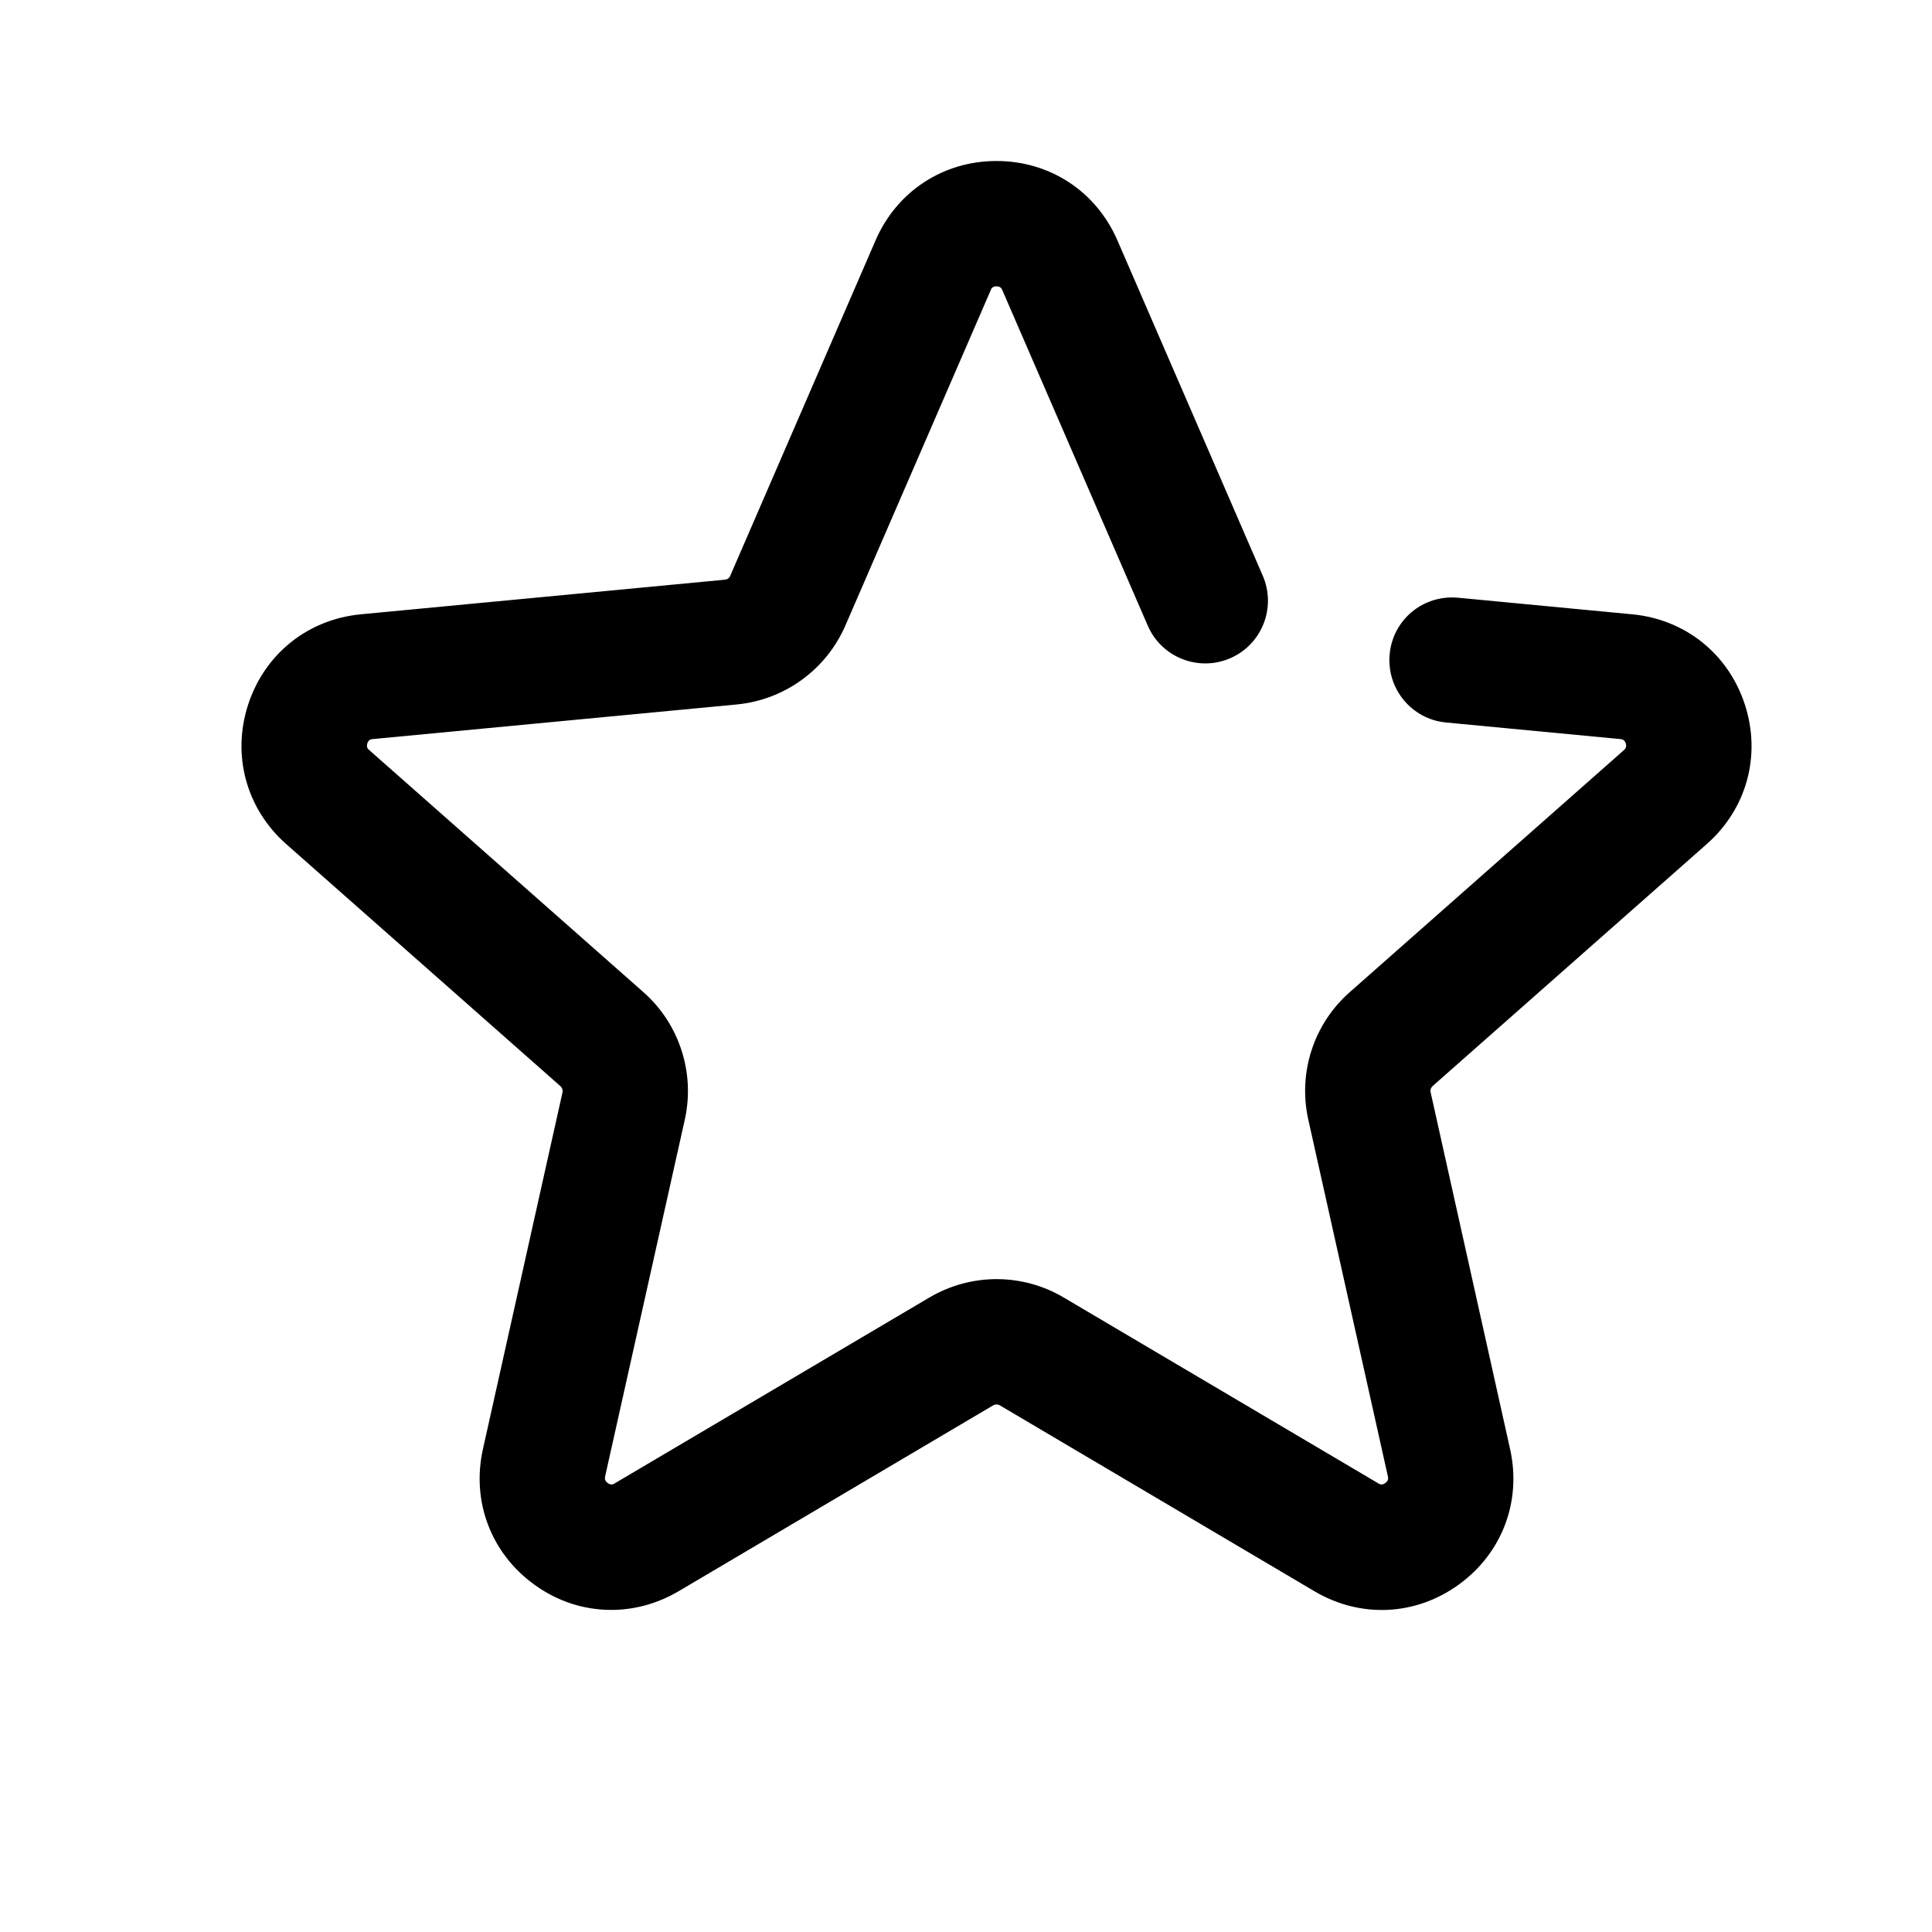 <svg viewBox="0 0 24 24" xmlns="http://www.w3.org/2000/svg">
<path d="M7.593 19.999C7.257 19.999 6.924 19.894 6.635 19.683C6.098 19.293 5.855 18.649 5.999 18.002L6.988 13.568C6.993 13.541 6.983 13.512 6.961 13.492L3.556 10.486C3.06 10.048 2.878 9.384 3.082 8.754C3.287 8.123 3.825 7.693 4.484 7.631L9.006 7.201C9.036 7.198 9.06 7.181 9.071 7.153L10.877 2.985C11.141 2.377 11.716 2 12.378 2H12.38C13.043 2 13.618 2.379 13.881 2.986L15.687 7.153C15.857 7.547 15.677 8.006 15.282 8.177C14.887 8.348 14.428 8.166 14.258 7.772L12.451 3.604C12.444 3.586 12.431 3.557 12.378 3.557C12.327 3.557 12.313 3.586 12.307 3.605L10.501 7.772C10.263 8.319 9.746 8.694 9.153 8.751L4.631 9.181C4.612 9.182 4.579 9.185 4.563 9.235C4.548 9.285 4.572 9.306 4.587 9.318L7.993 12.325C8.439 12.719 8.636 13.326 8.507 13.908L7.517 18.341C7.514 18.36 7.507 18.392 7.549 18.423C7.592 18.454 7.619 18.437 7.636 18.427L11.547 16.117C12.062 15.814 12.699 15.814 13.212 16.117L17.122 18.427C17.139 18.437 17.166 18.454 17.209 18.423C17.252 18.392 17.244 18.36 17.241 18.341L16.252 13.908C16.122 13.324 16.32 12.718 16.767 12.325L20.171 9.32C20.186 9.306 20.211 9.285 20.196 9.235C20.178 9.185 20.146 9.182 20.127 9.181L17.963 8.975C17.536 8.935 17.222 8.554 17.263 8.126C17.303 7.699 17.677 7.386 18.112 7.425L20.274 7.631C20.935 7.693 21.471 8.123 21.676 8.754C21.88 9.385 21.699 10.048 21.201 10.486L17.796 13.492C17.775 13.512 17.764 13.541 17.772 13.57L18.759 18.002C18.903 18.649 18.661 19.293 18.123 19.683C17.587 20.073 16.901 20.105 16.33 19.768L12.419 17.457C12.395 17.443 12.363 17.443 12.339 17.457L8.428 19.768C8.165 19.922 7.879 19.999 7.593 19.999Z"/>
</svg>

